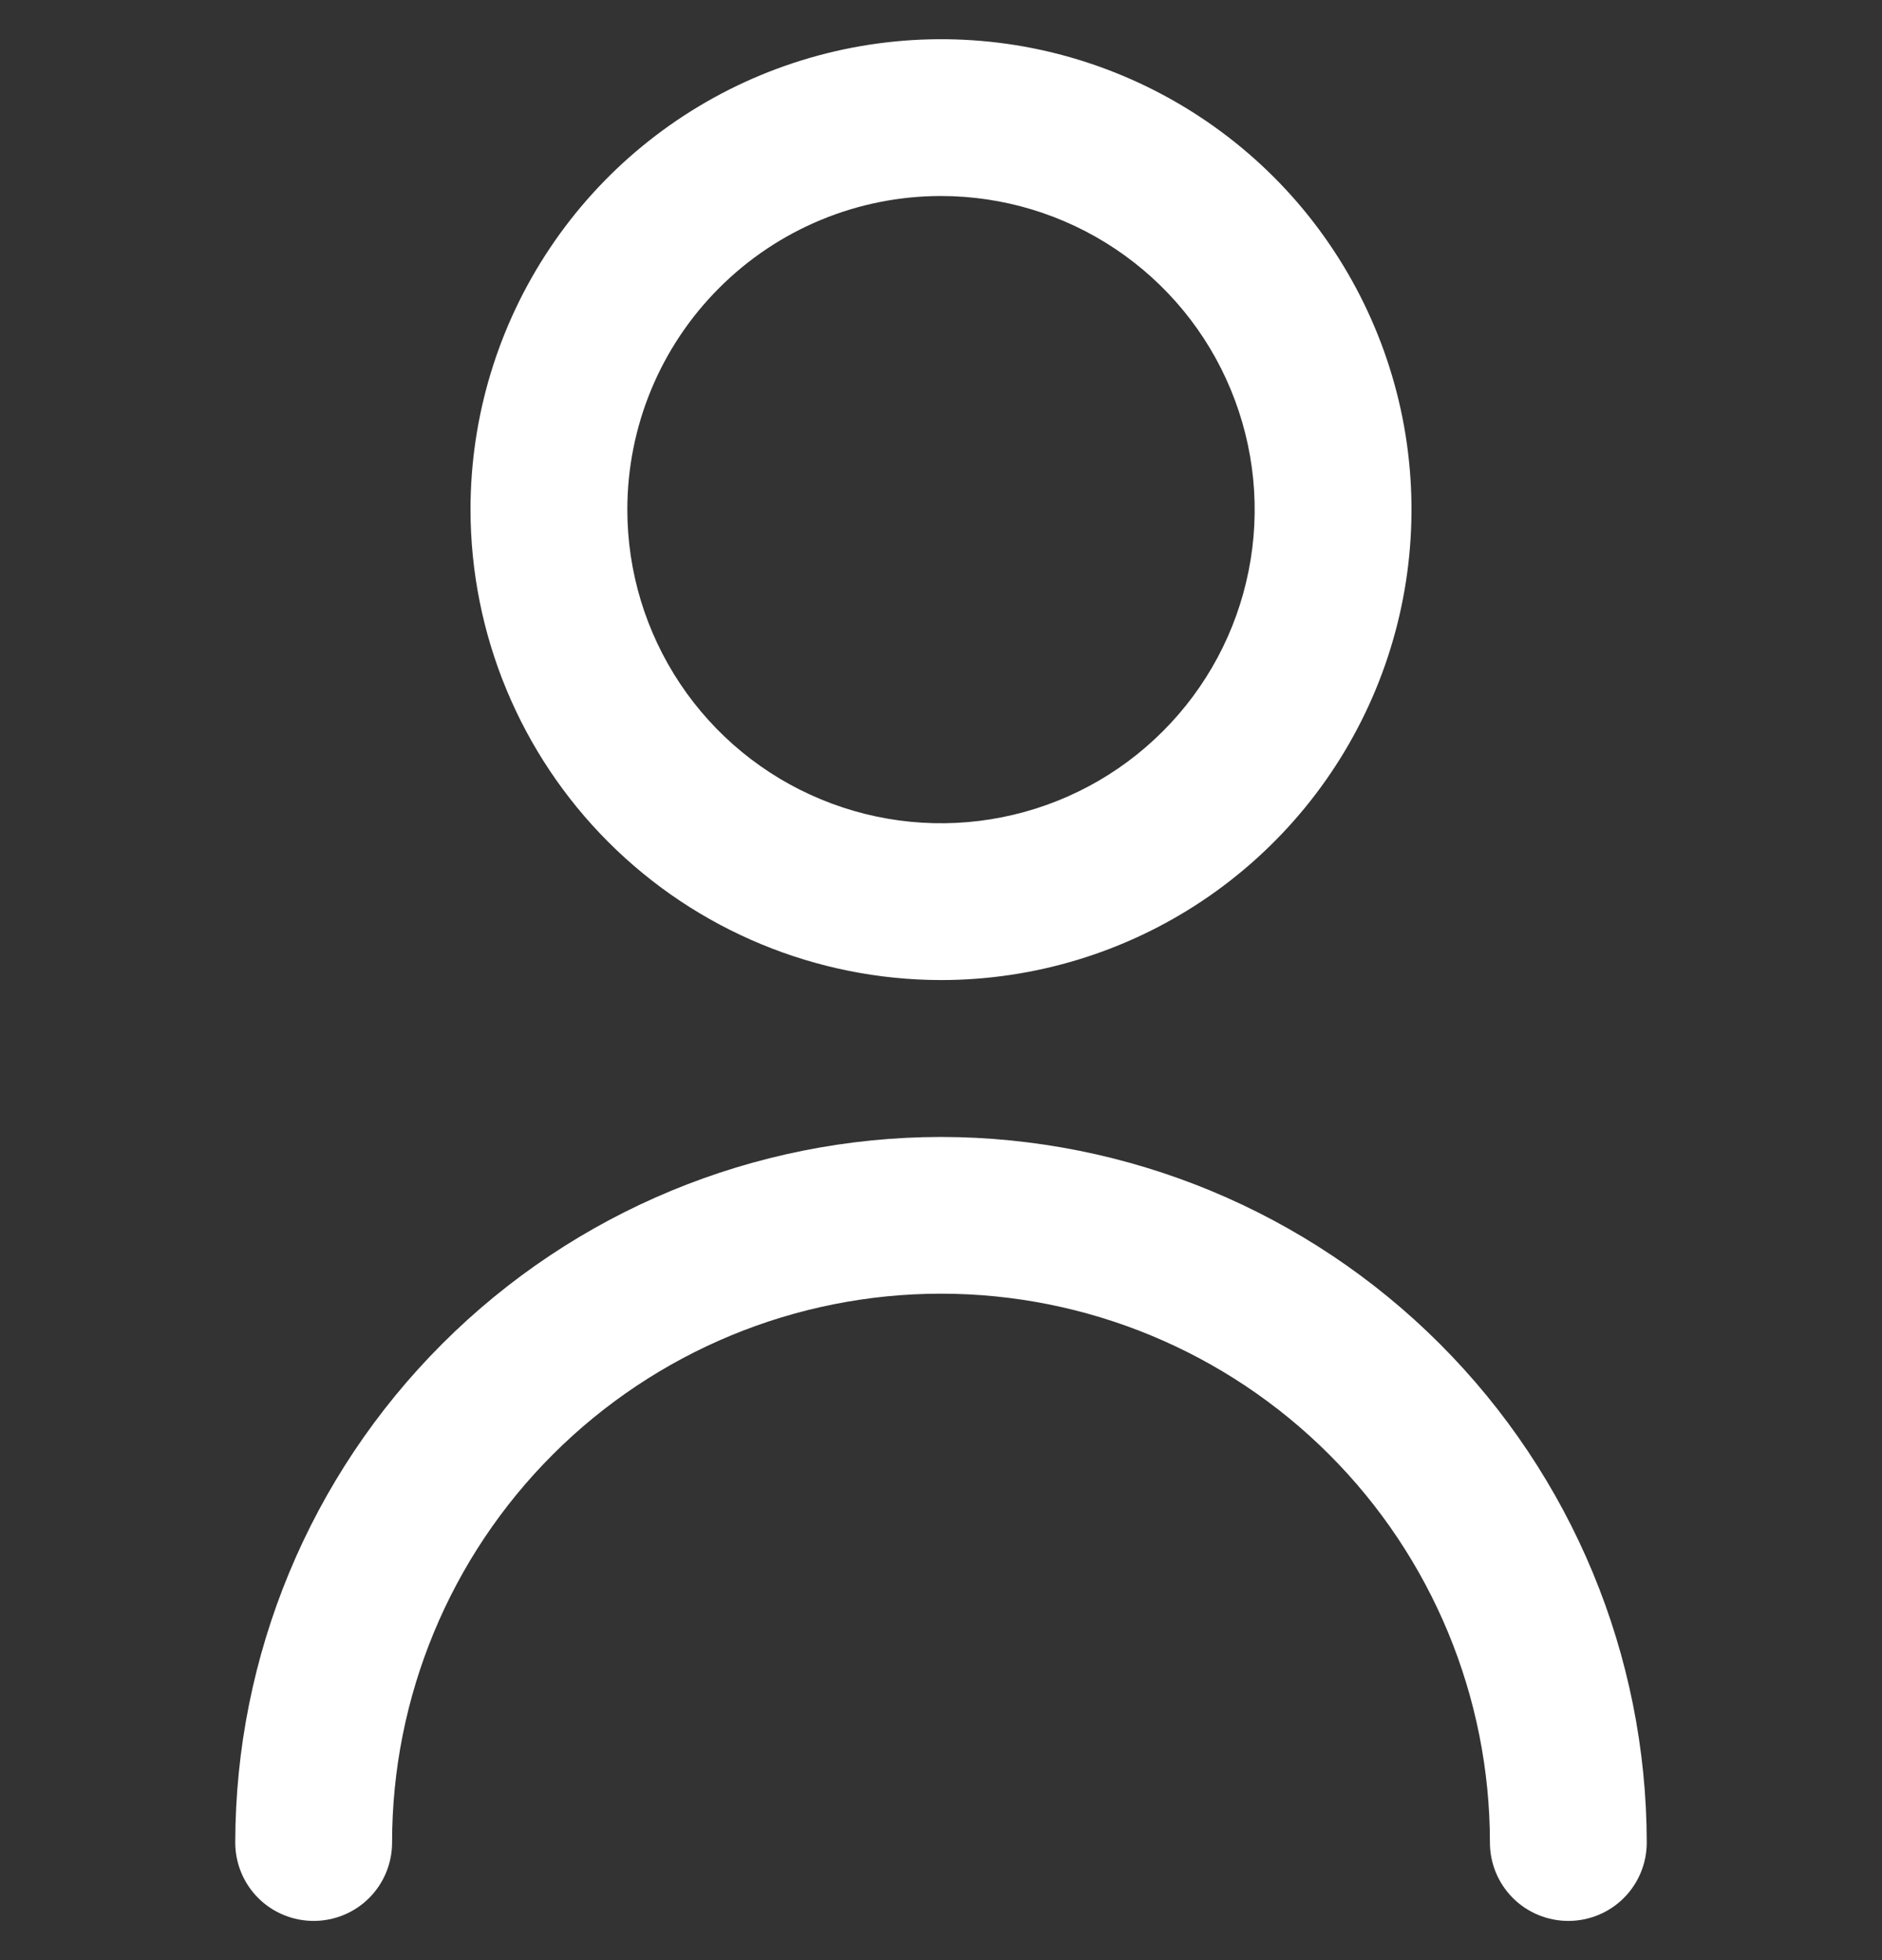 <svg width="24" height="25" viewBox="0 0 24 25" fill="none" xmlns="http://www.w3.org/2000/svg">
<rect x="0" y="0" width="24" height="25" fill="#333333" stroke="none"/>
<g clip-path="url(#clip0_234_1012)">
<path d="M12 12.5C13.187 12.5 14.347 12.148 15.333 11.489C16.32 10.829 17.089 9.892 17.543 8.796C17.997 7.7 18.116 6.493 17.885 5.329C17.653 4.166 17.082 3.096 16.243 2.257C15.403 1.418 14.334 0.847 13.171 0.615C12.007 0.384 10.8 0.503 9.704 0.957C8.608 1.411 7.67 2.18 7.011 3.167C6.352 4.153 6 5.313 6 6.5C6.002 8.091 6.634 9.616 7.759 10.741C8.884 11.866 10.409 12.498 12 12.5ZM12 2.5C12.791 2.5 13.565 2.735 14.222 3.174C14.88 3.614 15.393 4.238 15.695 4.969C15.998 5.7 16.078 6.504 15.923 7.28C15.769 8.056 15.388 8.769 14.828 9.328C14.269 9.888 13.556 10.269 12.78 10.423C12.004 10.578 11.2 10.498 10.469 10.195C9.738 9.893 9.114 9.38 8.674 8.722C8.235 8.064 8 7.291 8 6.5C8 5.439 8.421 4.422 9.172 3.672C9.922 2.921 10.939 2.5 12 2.5Z" fill="white"/>
<path d="M12 14.501C9.614 14.503 7.326 15.452 5.639 17.14C3.952 18.827 3.003 21.114 3 23.5C3 23.766 3.105 24.02 3.293 24.208C3.48 24.395 3.735 24.5 4 24.5C4.265 24.5 4.52 24.395 4.707 24.208C4.895 24.02 5 23.766 5 23.5C5 21.644 5.737 19.863 7.05 18.551C8.363 17.238 10.143 16.5 12 16.5C13.857 16.5 15.637 17.238 16.95 18.551C18.262 19.863 19 21.644 19 23.5C19 23.766 19.105 24.02 19.293 24.208C19.48 24.395 19.735 24.5 20 24.5C20.265 24.5 20.52 24.395 20.707 24.208C20.895 24.02 21 23.766 21 23.5C20.997 21.114 20.048 18.827 18.361 17.14C16.674 15.452 14.386 14.503 12 14.501Z" fill="white"/>
</g>
<defs>
<clipPath id="clip0_234_1012">
<rect width="24" height="24" fill="white" transform="translate(0 0.5)"/>
</clipPath>
</defs>
</svg>
